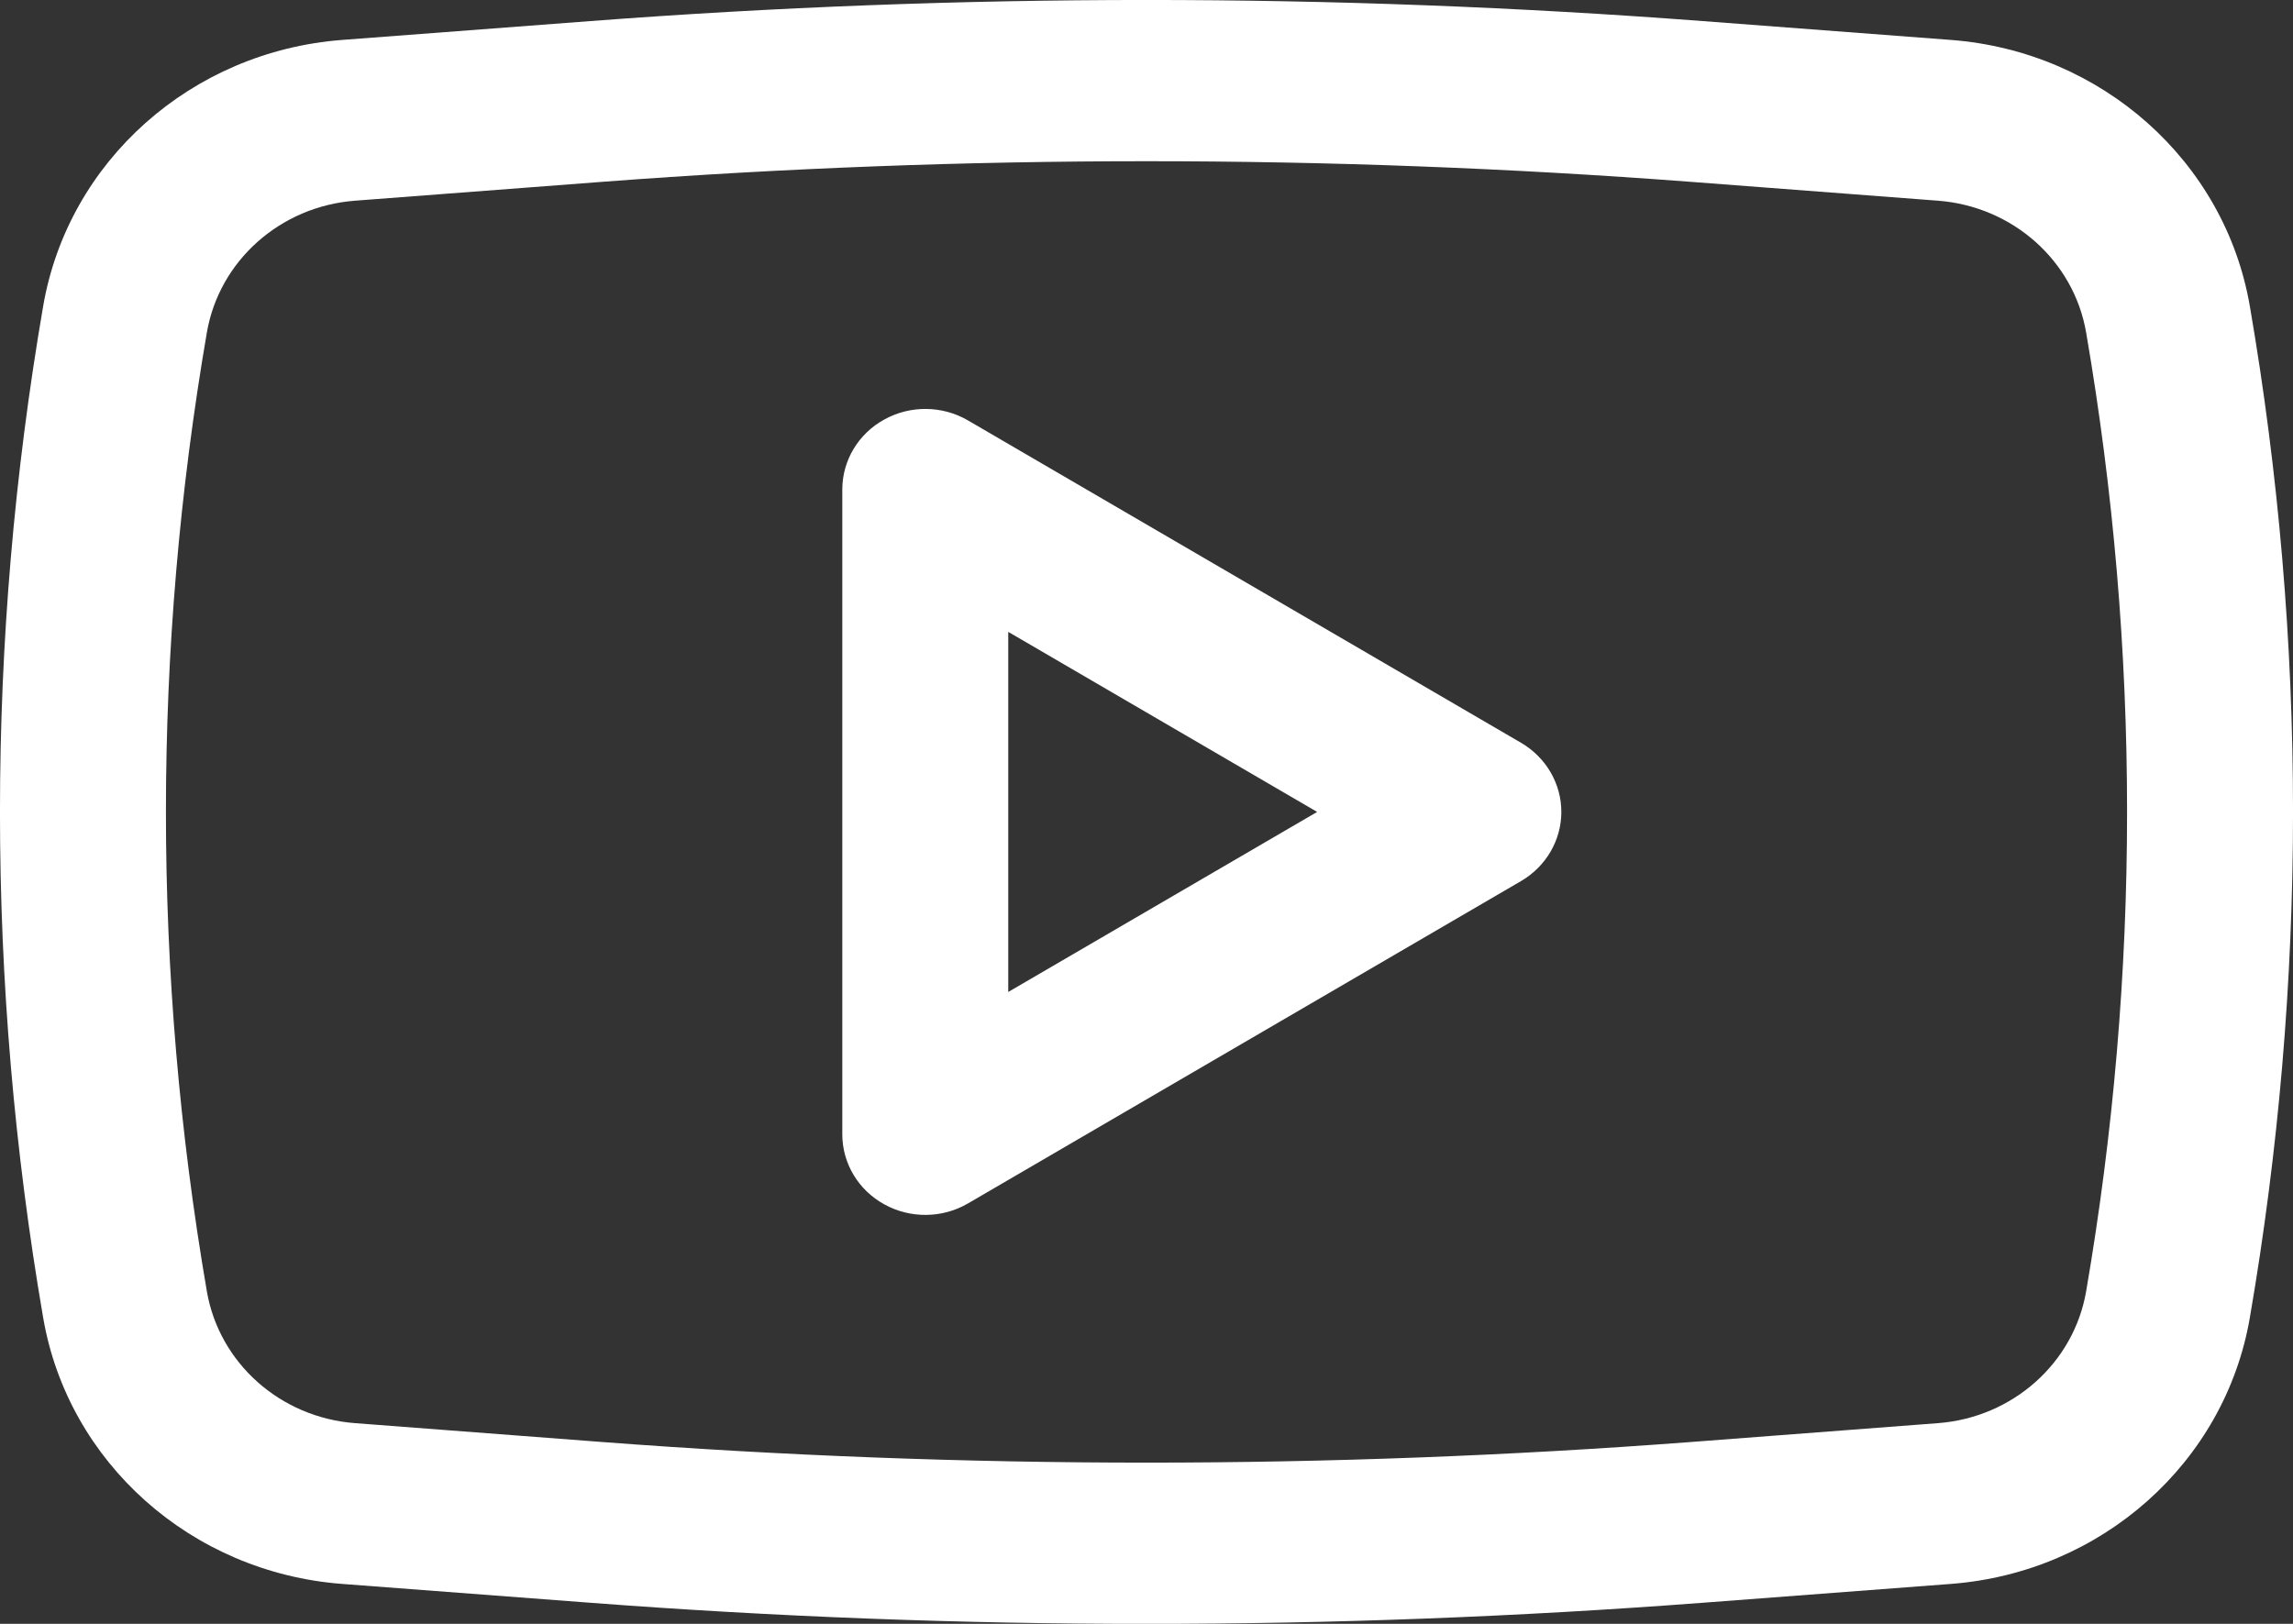 <svg width="24" height="17" viewBox="0 0 24 17" fill="none" xmlns="http://www.w3.org/2000/svg">
<rect x="0" y="0" width="24" height="17" fill="#333333" stroke="none"/>
<path fill-rule="evenodd" clip-rule="evenodd" d="M10.131 4.401C9.863 4.245 9.529 4.241 9.257 4.391C8.984 4.54 8.816 4.821 8.816 5.125V11.875C8.816 12.179 8.984 12.46 9.257 12.609C9.529 12.759 9.863 12.755 10.131 12.599L15.92 9.224C16.182 9.071 16.342 8.796 16.342 8.5C16.342 8.204 16.182 7.929 15.92 7.776L10.131 4.401ZM13.786 8.5L10.553 10.385V6.615L13.786 8.5Z" fill="white"/>
<path fill-rule="evenodd" clip-rule="evenodd" d="M17.825 0.221C13.947 -0.074 10.053 -0.074 6.175 0.221L3.581 0.418C2.004 0.538 0.713 1.687 0.452 3.204C-0.151 6.71 -0.151 10.29 0.452 13.796C0.713 15.313 2.004 16.462 3.581 16.582L6.175 16.779C10.053 17.074 13.947 17.074 17.825 16.779L20.419 16.582C21.996 16.462 23.287 15.313 23.548 13.796C24.151 10.29 24.151 6.71 23.548 3.204C23.287 1.687 21.996 0.538 20.419 0.418L17.825 0.221ZM6.311 1.903C10.098 1.616 13.902 1.616 17.689 1.903L20.283 2.101C21.066 2.16 21.706 2.73 21.835 3.482C22.406 6.804 22.406 10.196 21.835 13.518C21.706 14.27 21.066 14.84 20.283 14.899L17.689 15.097C13.902 15.384 10.098 15.384 6.311 15.097L3.717 14.899C2.934 14.84 2.294 14.27 2.165 13.518C1.594 10.196 1.594 6.804 2.165 3.482C2.294 2.73 2.934 2.16 3.717 2.101L6.311 1.903Z" fill="white"/>
</svg>
